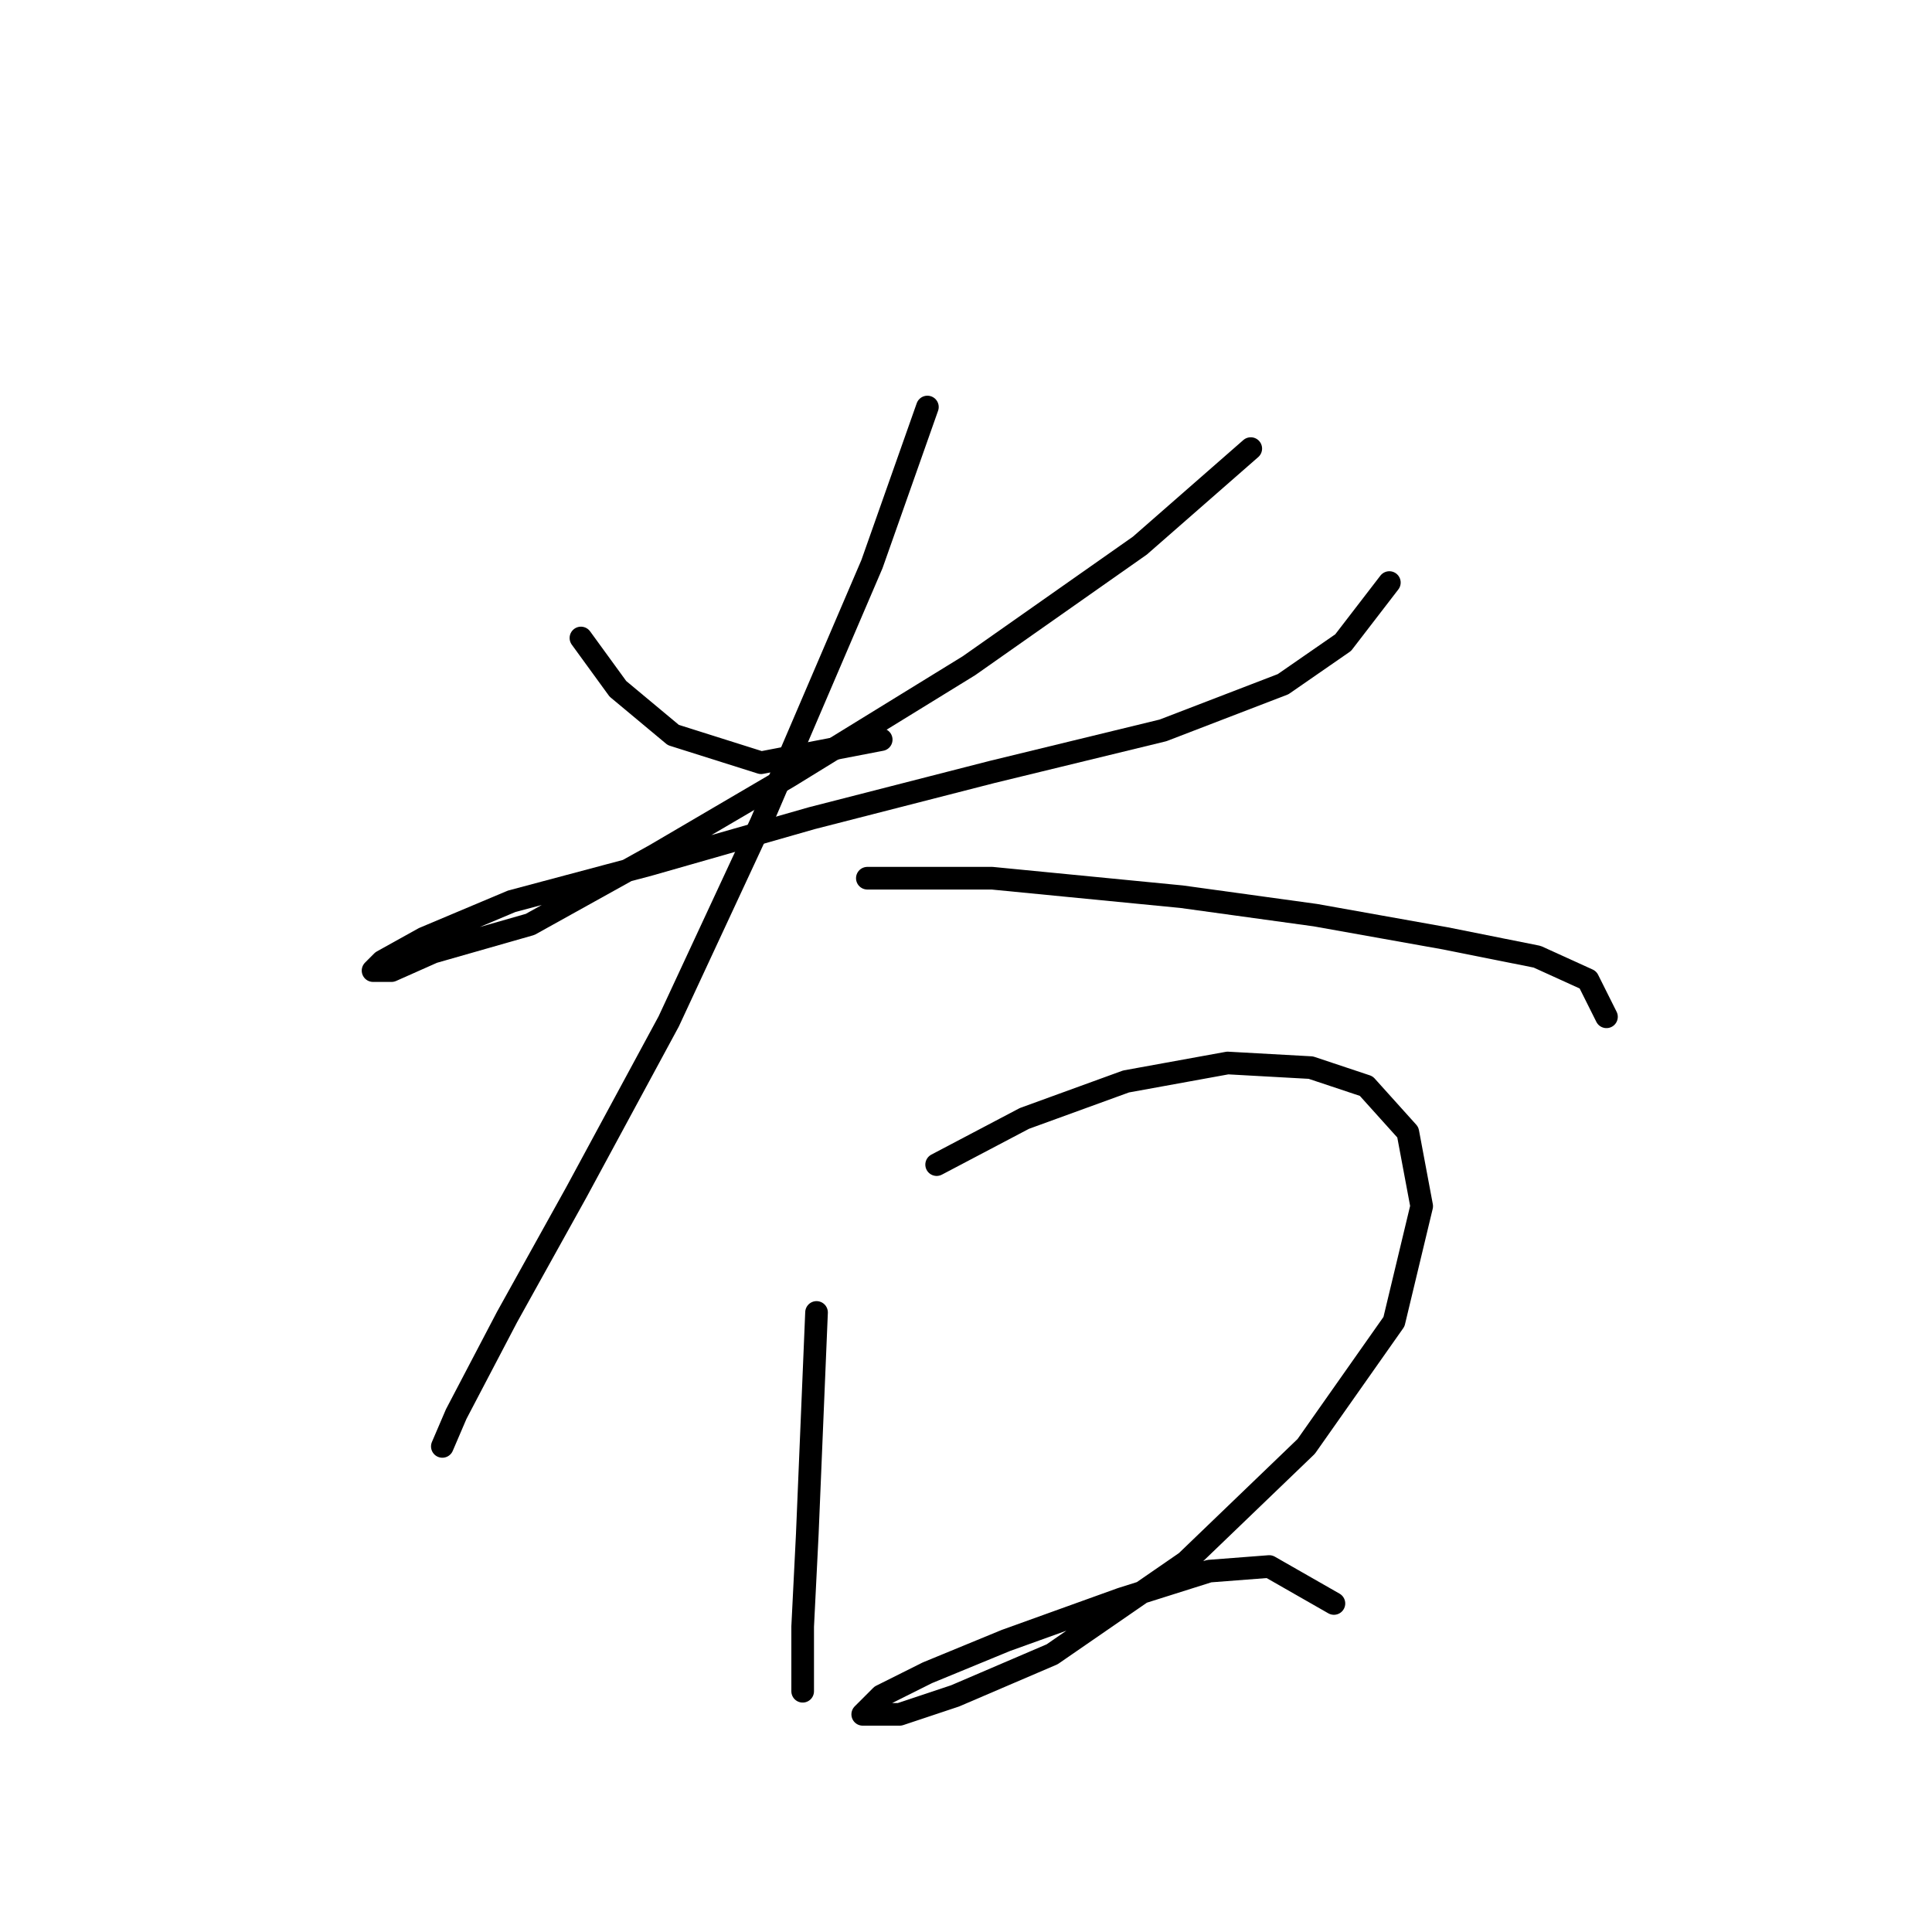 <?xml version="1.0" standalone="no"?>
    <svg width="256" height="256" xmlns="http://www.w3.org/2000/svg" version="1.1">
    <polyline stroke="black" stroke-width="3" stroke-linecap="round" fill="transparent" stroke-linejoin="round" points="76.977 84.537 81.874 91.271 89.219 97.392 100.849 101.064 116.764 98.004 116.764 98.004 " />
        <polyline stroke="black" stroke-width="3" stroke-linecap="round" fill="transparent" stroke-linejoin="round" points="165.733 59.441 151.042 72.295 128.394 88.21 104.522 102.901 86.771 113.307 70.244 122.488 57.389 126.161 51.88 128.61 49.432 128.61 50.656 127.385 56.165 124.325 67.795 119.428 86.159 114.531 107.582 108.41 131.455 102.289 154.103 96.78 170.018 90.658 177.975 85.149 184.097 77.192 184.097 77.192 " />
        <polyline stroke="black" stroke-width="3" stroke-linecap="round" fill="transparent" stroke-linejoin="round" points="122.885 53.932 115.54 74.744 100.849 109.022 88.607 135.343 76.365 157.991 67.183 174.518 60.45 187.372 58.613 191.657 58.613 191.657 " />
        <polyline stroke="black" stroke-width="3" stroke-linecap="round" fill="transparent" stroke-linejoin="round" points="114.928 116.367 131.455 116.367 156.552 118.816 174.303 121.264 191.442 124.325 203.684 126.773 210.417 129.834 212.866 134.731 212.866 134.731 " />
        <polyline stroke="black" stroke-width="3" stroke-linecap="round" fill="transparent" stroke-linejoin="round" points="108.195 173.906 107.582 188.597 106.97 203.287 106.358 215.53 106.358 222.263 106.358 224.099 106.358 224.099 " />
        <polyline stroke="black" stroke-width="3" stroke-linecap="round" fill="transparent" stroke-linejoin="round" points="124.11 154.318 135.74 148.197 149.206 143.3 162.673 140.852 173.691 141.464 181.036 143.912 186.545 150.033 188.381 159.827 184.709 175.13 173.079 191.657 157.164 206.96 139.412 219.202 126.558 224.711 119.213 227.16 114.316 227.16 114.316 227.16 116.764 224.711 122.885 221.651 133.291 217.366 148.594 211.857 160.224 208.184 168.182 207.572 176.751 212.469 176.751 212.469 " />
        </svg>